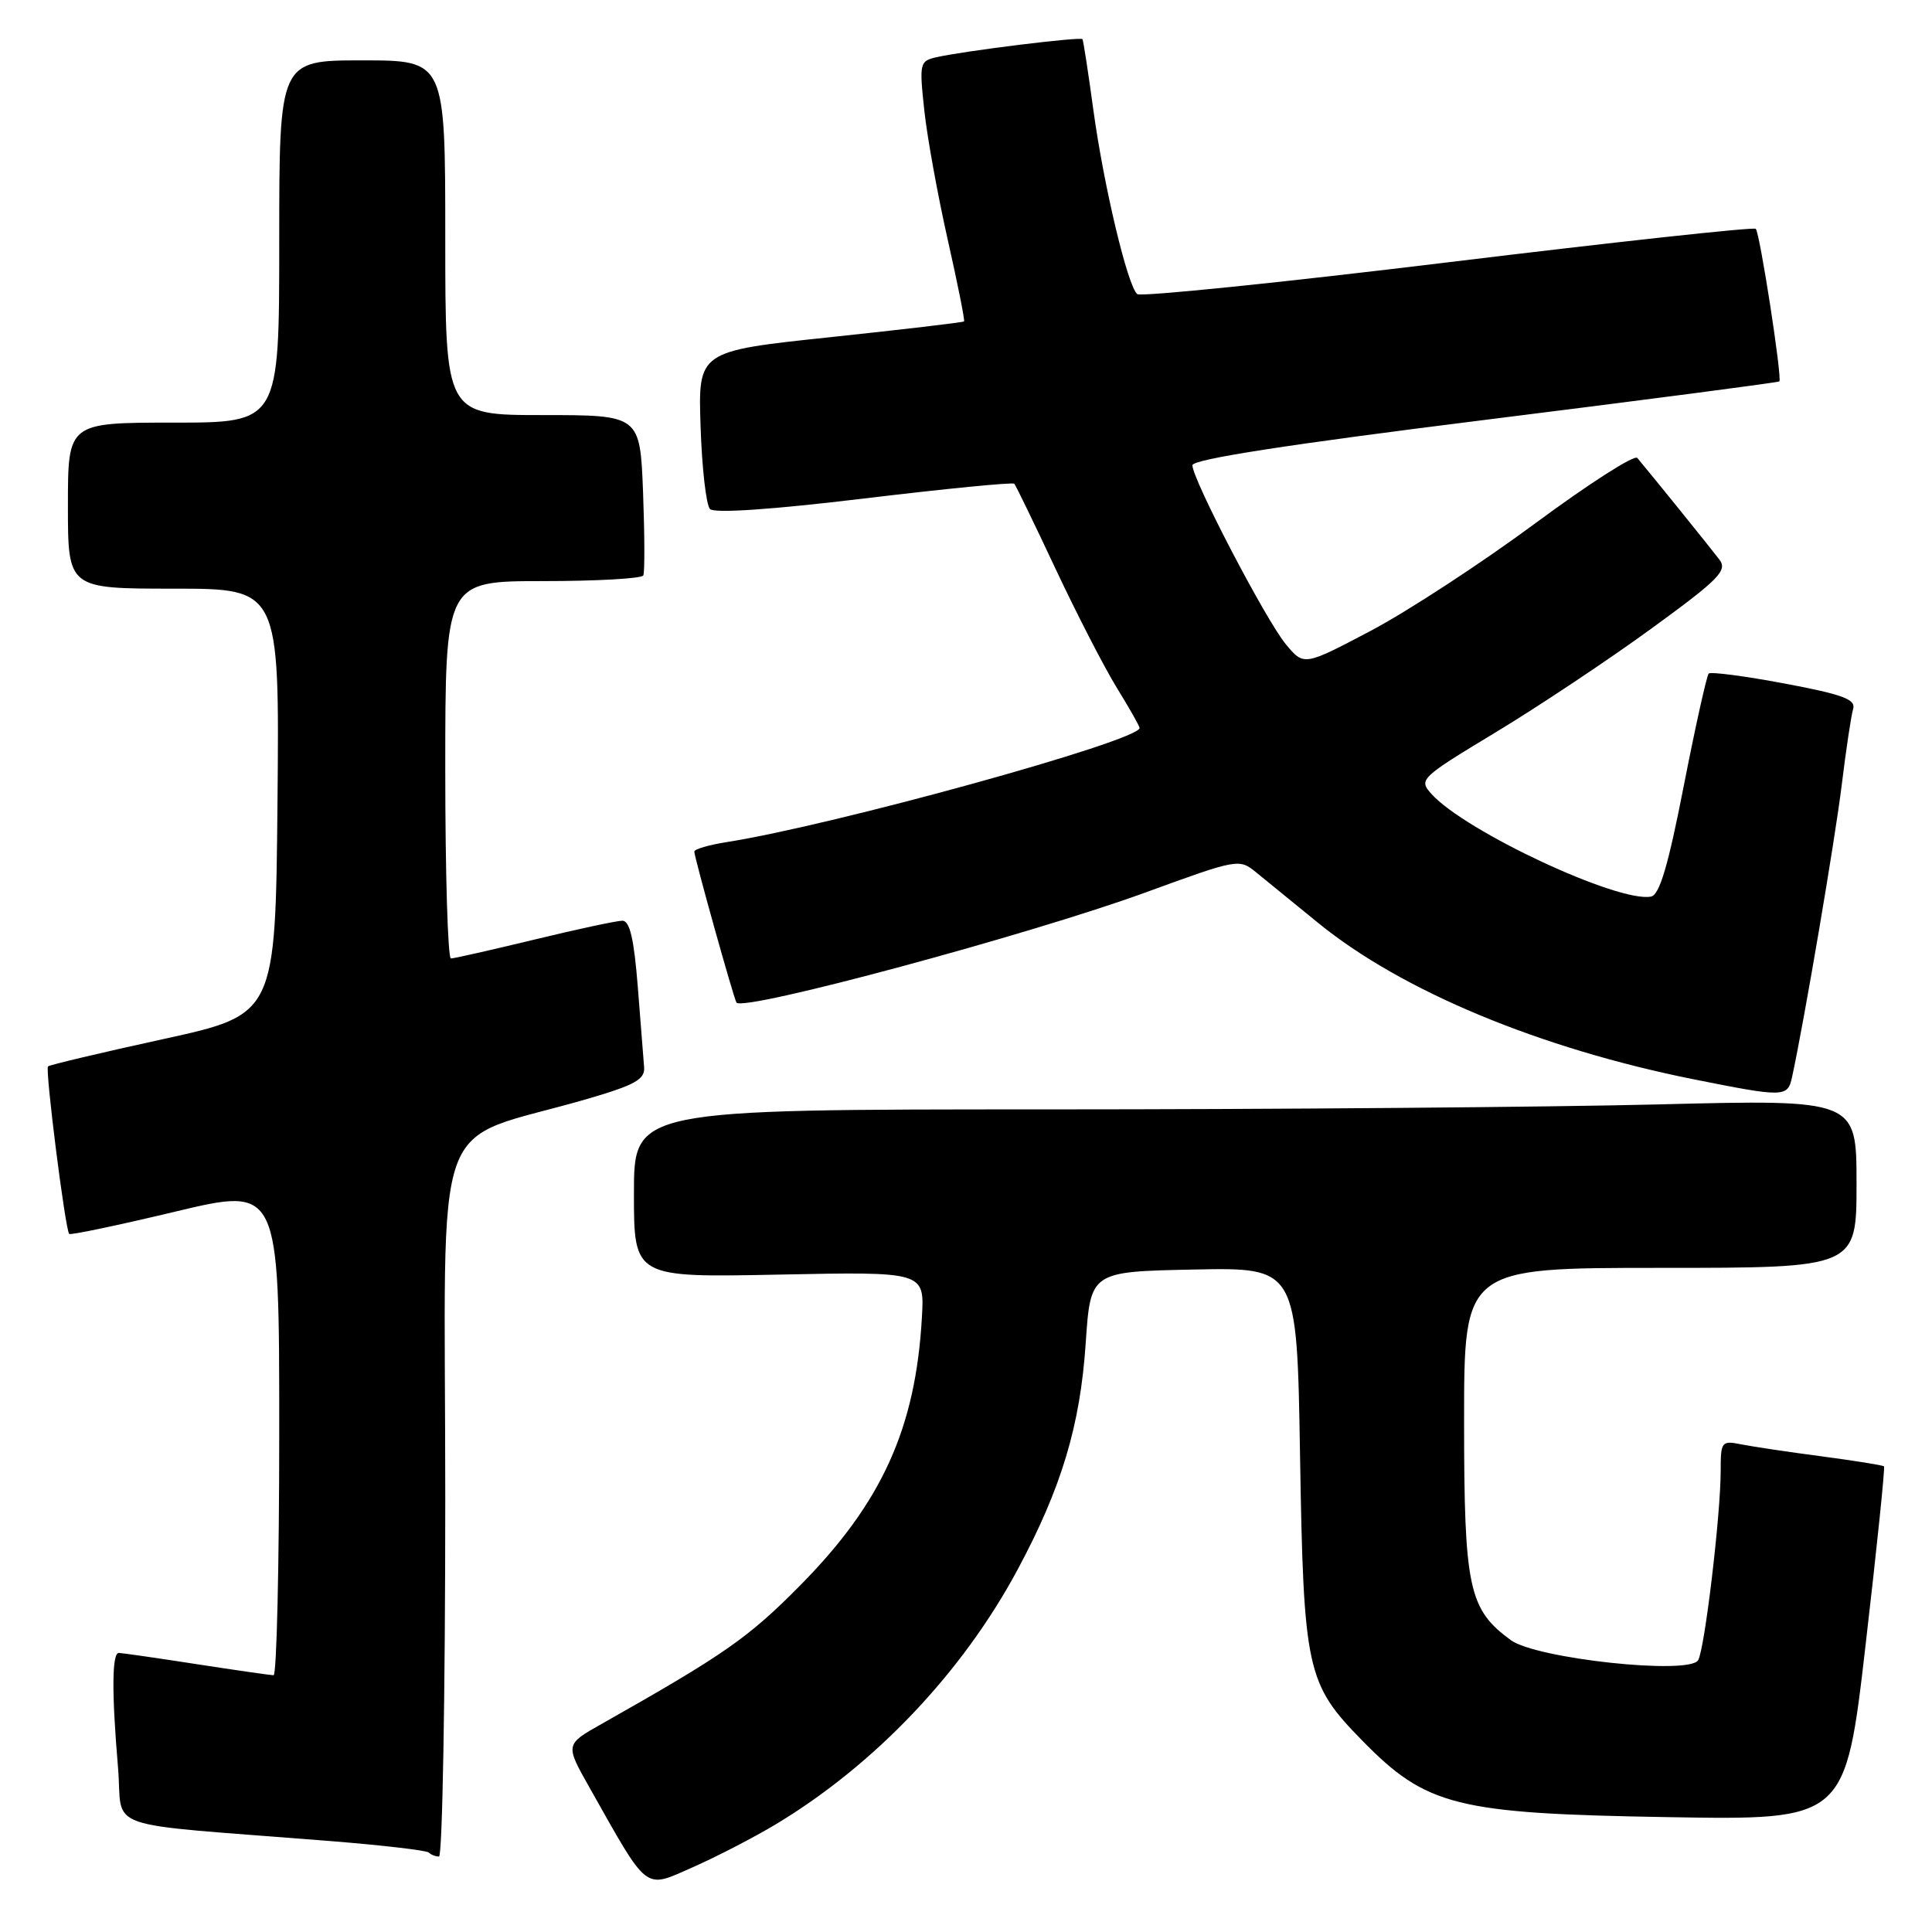 <?xml version="1.0" encoding="UTF-8" standalone="no"?>
<!DOCTYPE svg PUBLIC "-//W3C//DTD SVG 1.1//EN" "http://www.w3.org/Graphics/SVG/1.1/DTD/svg11.dtd" >
<svg xmlns="http://www.w3.org/2000/svg" xmlns:xlink="http://www.w3.org/1999/xlink" version="1.1" viewBox="0 0 256 256">
 <g >
 <path fill="currentColor"
d=" M 102.83 241.71 C 115.96 233.80 127.55 221.58 134.85 207.96 C 140.65 197.15 143.13 188.90 143.86 178.00 C 144.50 168.50 144.50 168.50 158.17 168.22 C 171.85 167.94 171.85 167.94 172.26 192.72 C 172.73 221.35 173.11 223.09 180.49 230.62 C 189.01 239.33 192.94 240.31 221.01 240.78 C 244.52 241.18 244.52 241.18 247.21 217.88 C 248.70 205.06 249.79 194.45 249.64 194.30 C 249.49 194.15 245.79 193.56 241.43 192.98 C 237.07 192.41 232.26 191.69 230.75 191.39 C 228.11 190.86 228.00 191.01 228.00 194.88 C 228.00 200.73 225.87 218.59 225.01 219.99 C 223.79 221.97 203.55 219.79 200.18 217.32 C 194.60 213.23 194.00 210.43 194.00 188.25 C 194.00 168.00 194.00 168.00 220.00 168.00 C 246.00 168.00 246.00 168.00 246.00 156.84 C 246.00 145.68 246.00 145.68 219.75 146.34 C 205.31 146.70 168.86 147.00 138.75 147.00 C 84.00 147.00 84.00 147.00 84.00 158.14 C 84.00 169.28 84.00 169.28 103.25 168.89 C 122.50 168.50 122.50 168.50 122.16 174.50 C 121.34 189.24 116.86 199.12 106.01 210.09 C 99.13 217.05 95.99 219.23 79.70 228.44 C 74.89 231.15 74.89 231.15 78.09 236.82 C 85.99 250.83 85.29 250.29 91.75 247.44 C 94.91 246.05 99.90 243.47 102.83 241.71 Z  M 59.00 198.57 C 59.00 145.27 56.65 151.81 78.00 145.56 C 84.13 143.77 85.47 143.01 85.35 141.43 C 85.26 140.37 84.89 135.56 84.51 130.75 C 84.01 124.42 83.45 122.00 82.47 122.00 C 81.73 122.00 76.49 123.12 70.81 124.50 C 65.14 125.87 60.16 127.00 59.75 127.00 C 59.34 127.00 59.00 115.75 59.00 102.00 C 59.00 77.00 59.00 77.00 71.94 77.00 C 79.06 77.00 85.04 76.66 85.24 76.25 C 85.44 75.84 85.42 70.89 85.21 65.25 C 84.81 55.00 84.81 55.00 71.91 55.00 C 59.00 55.00 59.00 55.00 59.00 31.50 C 59.00 8.00 59.00 8.00 48.00 8.00 C 37.00 8.00 37.00 8.00 37.00 32.00 C 37.00 56.00 37.00 56.00 23.00 56.00 C 9.00 56.00 9.00 56.00 9.00 67.00 C 9.00 78.00 9.00 78.00 23.02 78.00 C 37.03 78.00 37.03 78.00 36.77 106.22 C 36.50 134.43 36.50 134.43 21.61 137.69 C 13.42 139.48 6.56 141.11 6.36 141.30 C 5.96 141.70 8.65 162.98 9.17 163.50 C 9.35 163.68 15.69 162.35 23.25 160.54 C 37.00 157.26 37.00 157.26 37.00 189.63 C 37.00 207.43 36.66 221.99 36.25 221.98 C 35.84 221.97 31.23 221.31 26.00 220.50 C 20.77 219.69 16.16 219.03 15.75 219.02 C 14.83 219.00 14.79 224.25 15.64 234.23 C 16.36 242.75 12.73 241.48 43.39 243.92 C 50.48 244.48 56.51 245.18 56.81 245.47 C 57.10 245.76 57.71 246.00 58.17 246.00 C 58.62 246.00 59.00 224.66 59.00 198.57 Z  M 237.45 142.75 C 239.06 135.36 243.16 111.21 244.04 104.00 C 244.61 99.33 245.29 94.80 245.55 93.94 C 245.93 92.67 244.18 92.02 236.46 90.57 C 231.20 89.58 226.68 88.99 226.41 89.25 C 226.15 89.52 224.66 96.21 223.11 104.12 C 221.05 114.69 219.90 118.58 218.77 118.80 C 214.45 119.65 194.19 110.18 189.70 105.23 C 187.95 103.29 188.12 103.12 198.21 97.02 C 203.87 93.60 213.13 87.43 218.79 83.31 C 227.80 76.75 228.93 75.60 227.83 74.15 C 226.70 72.66 218.67 62.71 216.95 60.68 C 216.57 60.22 210.46 64.14 203.38 69.38 C 196.29 74.62 186.51 81.01 181.64 83.58 C 172.78 88.25 172.78 88.25 170.39 85.38 C 167.76 82.22 158.00 63.52 158.00 61.65 C 158.00 60.86 170.62 58.90 196.75 55.64 C 218.06 52.98 235.62 50.68 235.77 50.54 C 236.18 50.17 233.19 30.86 232.65 30.32 C 232.39 30.06 214.03 32.06 191.84 34.76 C 169.65 37.46 151.13 39.35 150.69 38.97 C 149.40 37.87 146.25 24.60 144.88 14.60 C 144.20 9.60 143.55 5.36 143.43 5.19 C 143.19 4.84 127.88 6.73 124.14 7.57 C 121.86 8.08 121.80 8.32 122.47 14.59 C 122.85 18.16 124.25 25.86 125.57 31.72 C 126.89 37.57 127.87 42.46 127.74 42.59 C 127.61 42.72 119.62 43.66 110.00 44.68 C 92.50 46.53 92.50 46.53 92.83 56.51 C 93.01 62.01 93.57 66.93 94.08 67.45 C 94.65 68.04 102.24 67.53 114.52 66.05 C 125.25 64.76 134.20 63.88 134.40 64.10 C 134.60 64.32 137.06 69.39 139.86 75.36 C 142.67 81.34 146.32 88.43 147.98 91.13 C 149.64 93.82 151.00 96.22 151.00 96.46 C 151.00 98.16 110.46 109.36 96.25 111.59 C 93.91 111.96 92.00 112.52 92.00 112.84 C 92.00 113.61 97.25 132.40 97.59 132.85 C 98.53 134.07 136.53 123.83 151.83 118.24 C 164.06 113.78 164.19 113.75 166.48 115.62 C 167.75 116.65 171.43 119.65 174.65 122.28 C 185.71 131.30 204.00 138.92 224.45 143.02 C 236.41 145.41 236.87 145.40 237.45 142.75 Z "/>
</g>
</svg>